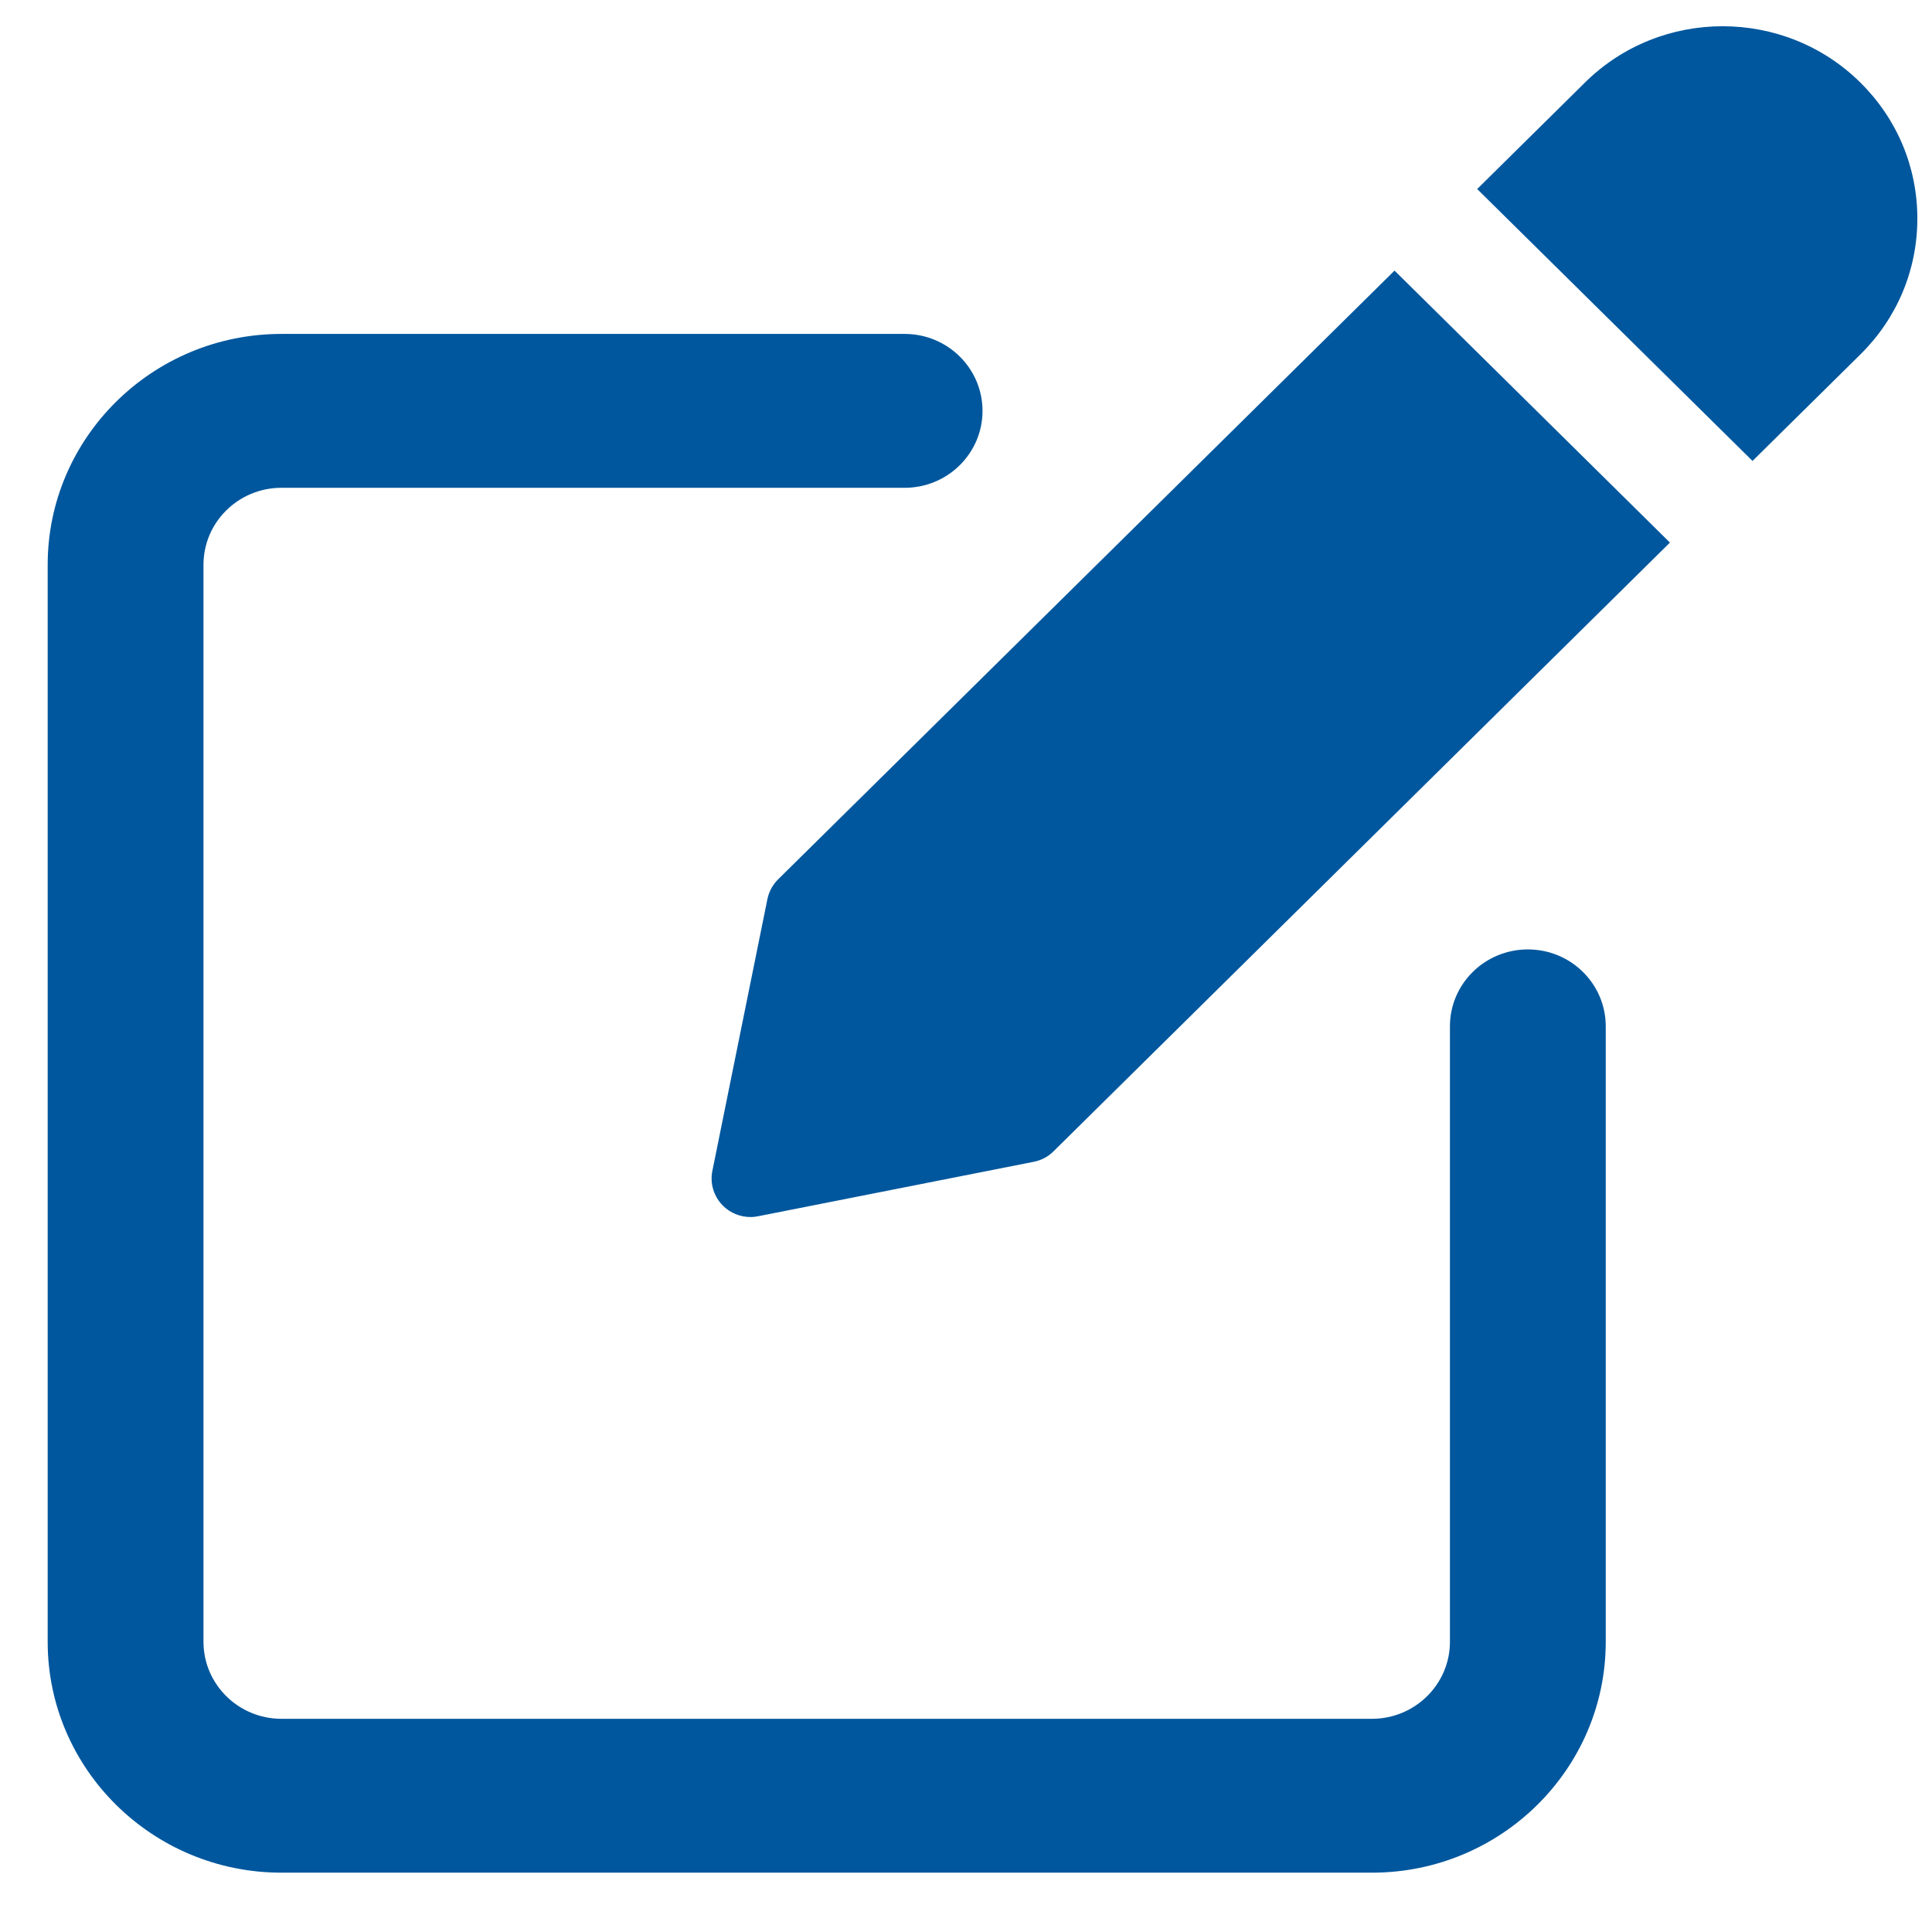 <svg width="31" height="31" viewBox="0 0 31 31" fill="none" xmlns="http://www.w3.org/2000/svg">
<g clip-path="url(#clip0)">
<path d="M24.515 15.234C23.824 15.234 23.265 15.787 23.265 16.468V26.344C23.265 27.024 22.705 27.579 22.015 27.579H4.515C3.825 27.579 3.265 27.024 3.265 26.344V9.062C3.265 8.381 3.825 7.827 4.515 7.827H14.515C15.206 7.827 15.765 7.274 15.765 6.593C15.765 5.911 15.206 5.358 14.515 5.358H4.515C2.448 5.358 0.765 7.02 0.765 9.062V26.344C0.765 28.386 2.448 30.048 4.515 30.048H22.015C24.083 30.048 25.765 28.386 25.765 26.344V16.468C25.765 15.786 25.206 15.234 24.515 15.234Z" fill="#00579D"/>
<path d="M12.485 14.11C12.398 14.196 12.339 14.306 12.314 14.424L11.43 18.789C11.389 18.992 11.454 19.2 11.601 19.347C11.72 19.465 11.88 19.528 12.044 19.528C12.084 19.528 12.125 19.524 12.166 19.515L16.585 18.642C16.708 18.618 16.819 18.56 16.905 18.473L26.795 8.706L22.376 4.342L12.485 14.11Z" fill="#00579D"/>
<path d="M29.85 1.324C28.632 0.12 26.649 0.12 25.432 1.324L23.702 3.033L28.12 7.396L29.85 5.688C30.44 5.106 30.765 4.331 30.765 3.507C30.765 2.682 30.44 1.907 29.85 1.324Z" fill="#00579D"/>
</g>
<defs>
<clipPath id="clip0">
<rect width="30" height="29.627" fill="white" transform="translate(0.765 0.421)"/>
</clipPath>
</defs>
</svg>
